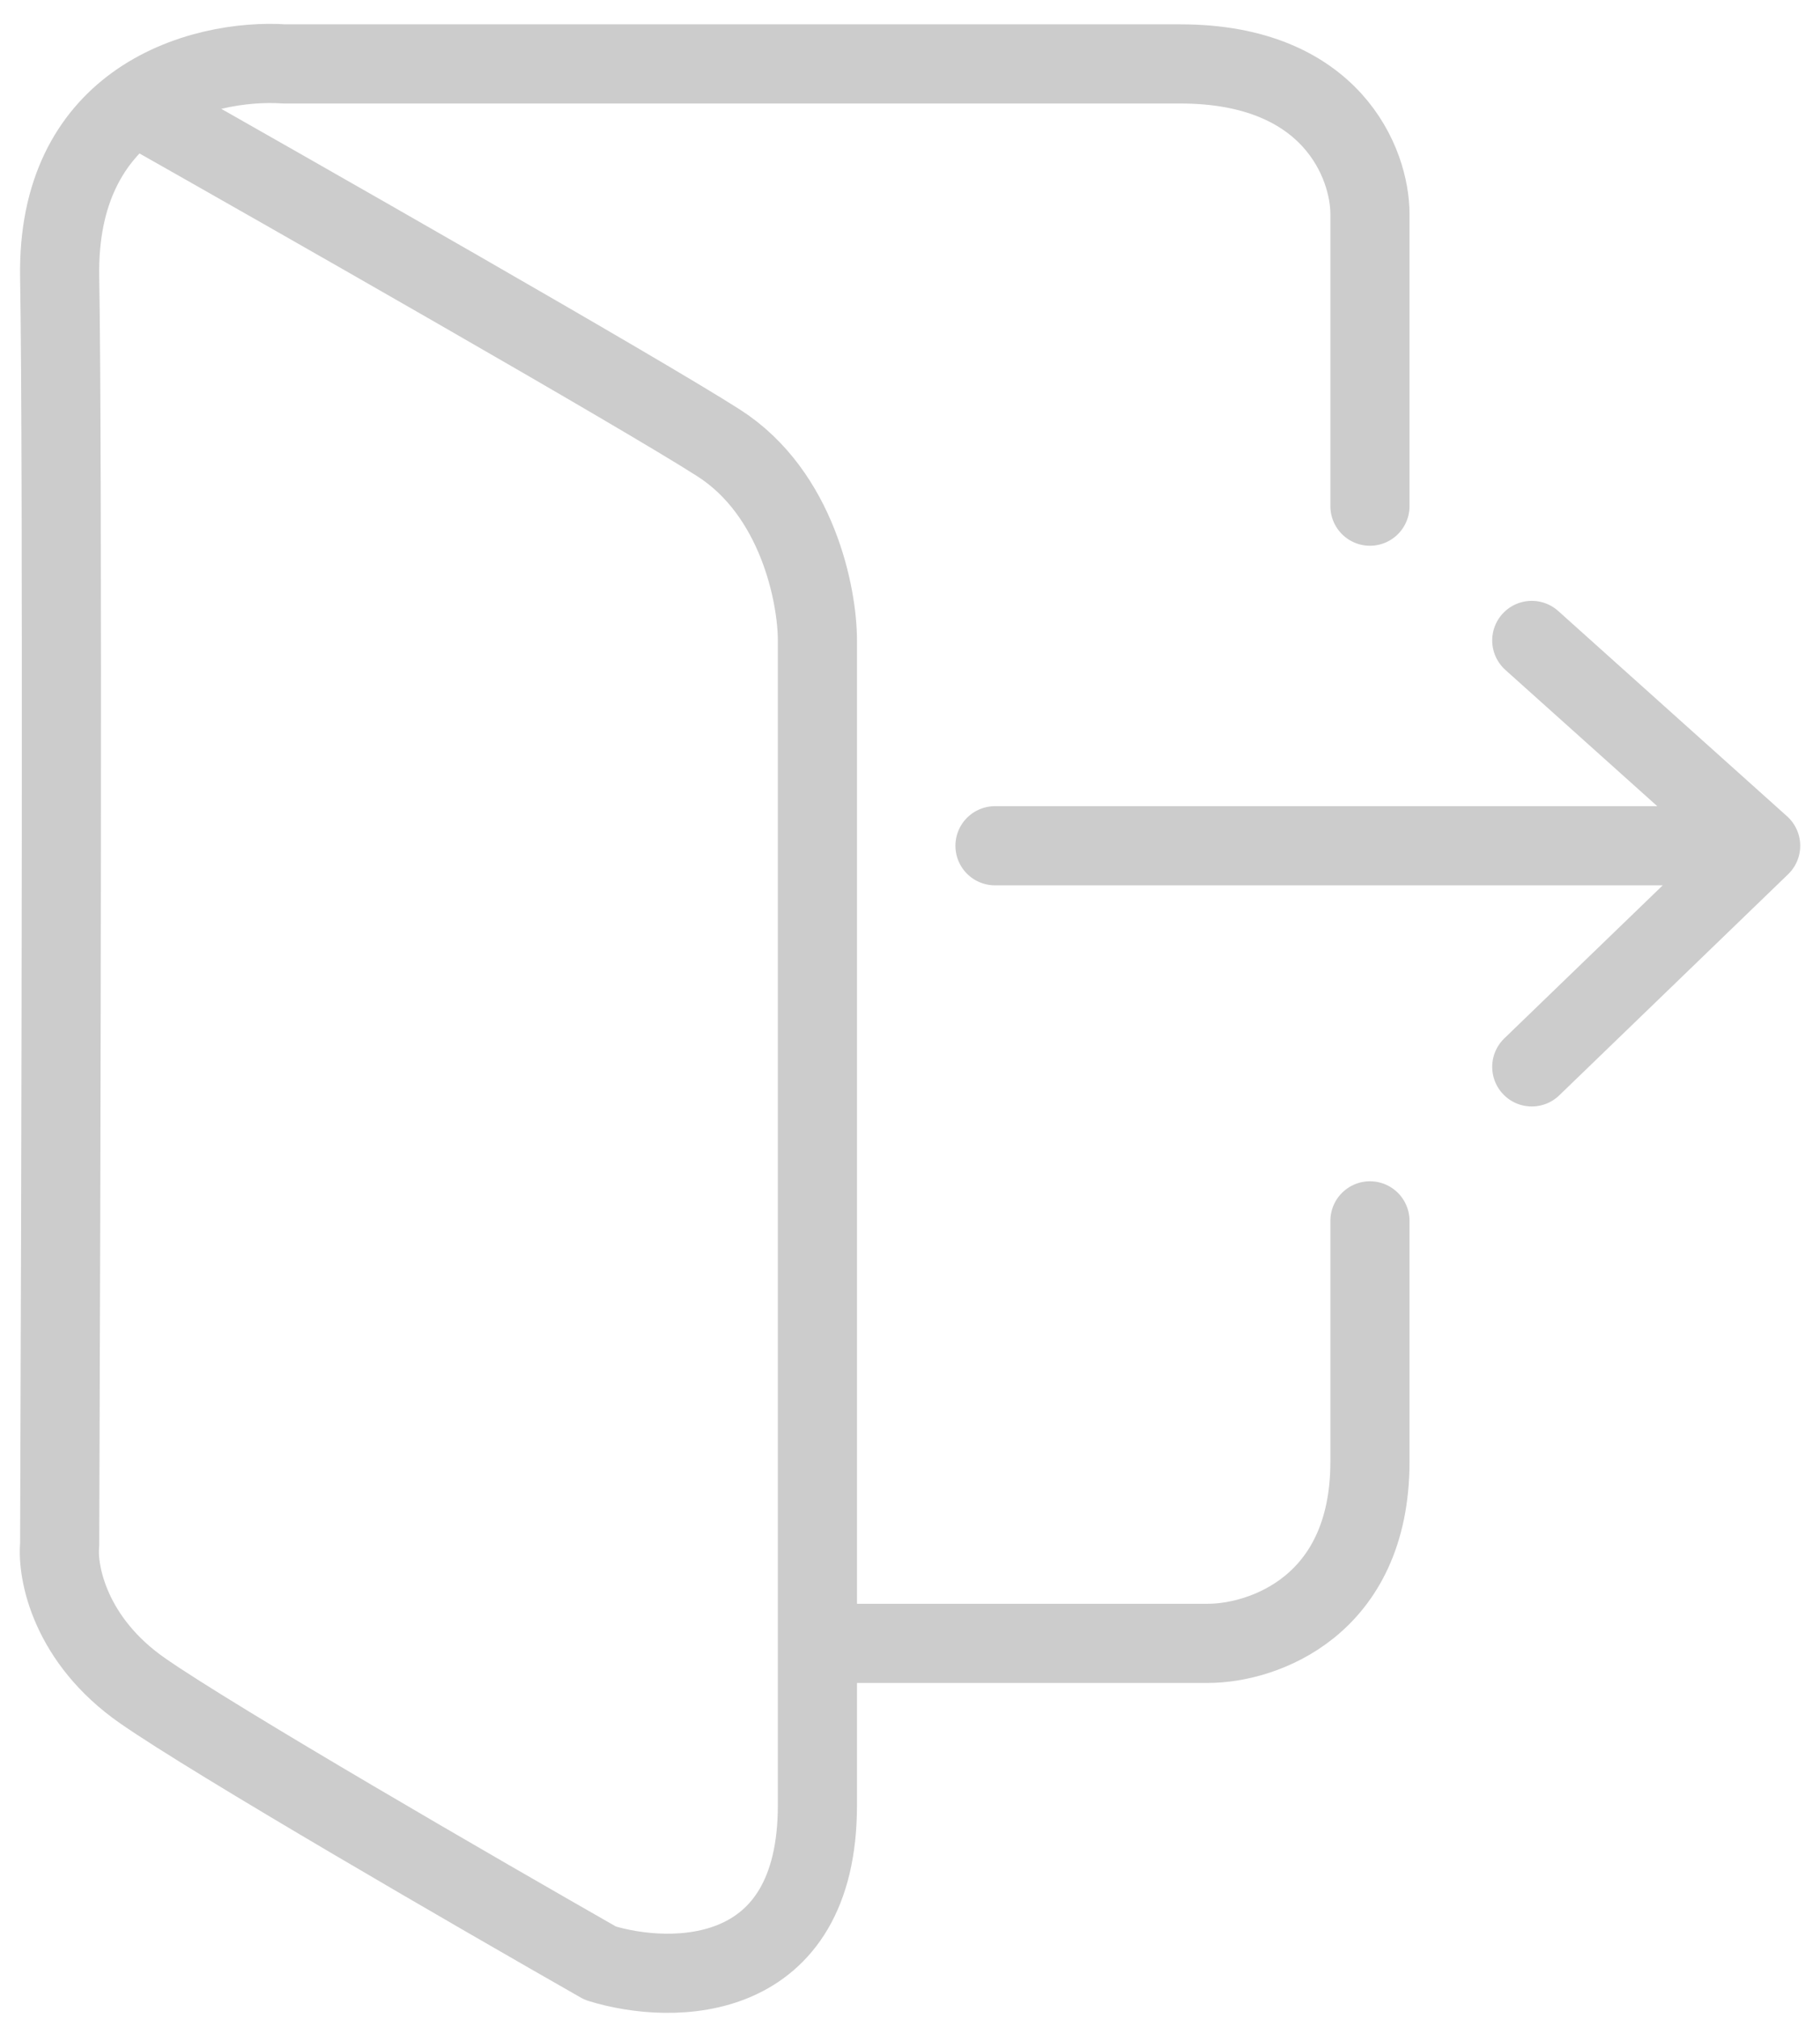 <svg width="46" height="51" viewBox="0 0 46 51" fill="none" xmlns="http://www.w3.org/2000/svg">
<path d="M34.625 12.787V5.406C34.625 4.142 33.667 1.615 29.837 1.615C26.006 1.615 13.145 1.615 7.194 1.615C6.176 1.545 4.628 1.76 3.403 2.658M3.403 2.658C2.307 3.463 1.47 4.815 1.508 7.002C1.588 11.63 1.541 30.277 1.508 39.022C1.441 39.72 1.767 41.435 3.603 42.712C5.438 43.989 12.081 47.833 15.174 49.595C17.002 50.16 20.66 50.154 20.66 45.605C20.66 44.688 20.66 43.266 20.66 41.515M3.403 2.658C7.493 4.971 16.171 9.915 18.166 11.191C20.161 12.468 20.66 15.048 20.66 16.179C20.66 22.497 20.66 34.583 20.66 41.515M20.66 41.515H30.535C31.898 41.515 34.625 40.598 34.625 36.927C34.625 33.256 34.625 31.341 34.625 30.842M25.148 21.366H44.5M44.5 21.366L38.715 16.179M44.5 21.366L38.715 26.952" stroke="black" stroke-opacity="0.2" stroke-width="2" stroke-linecap="round" stroke-linejoin="round"/>
</svg>
